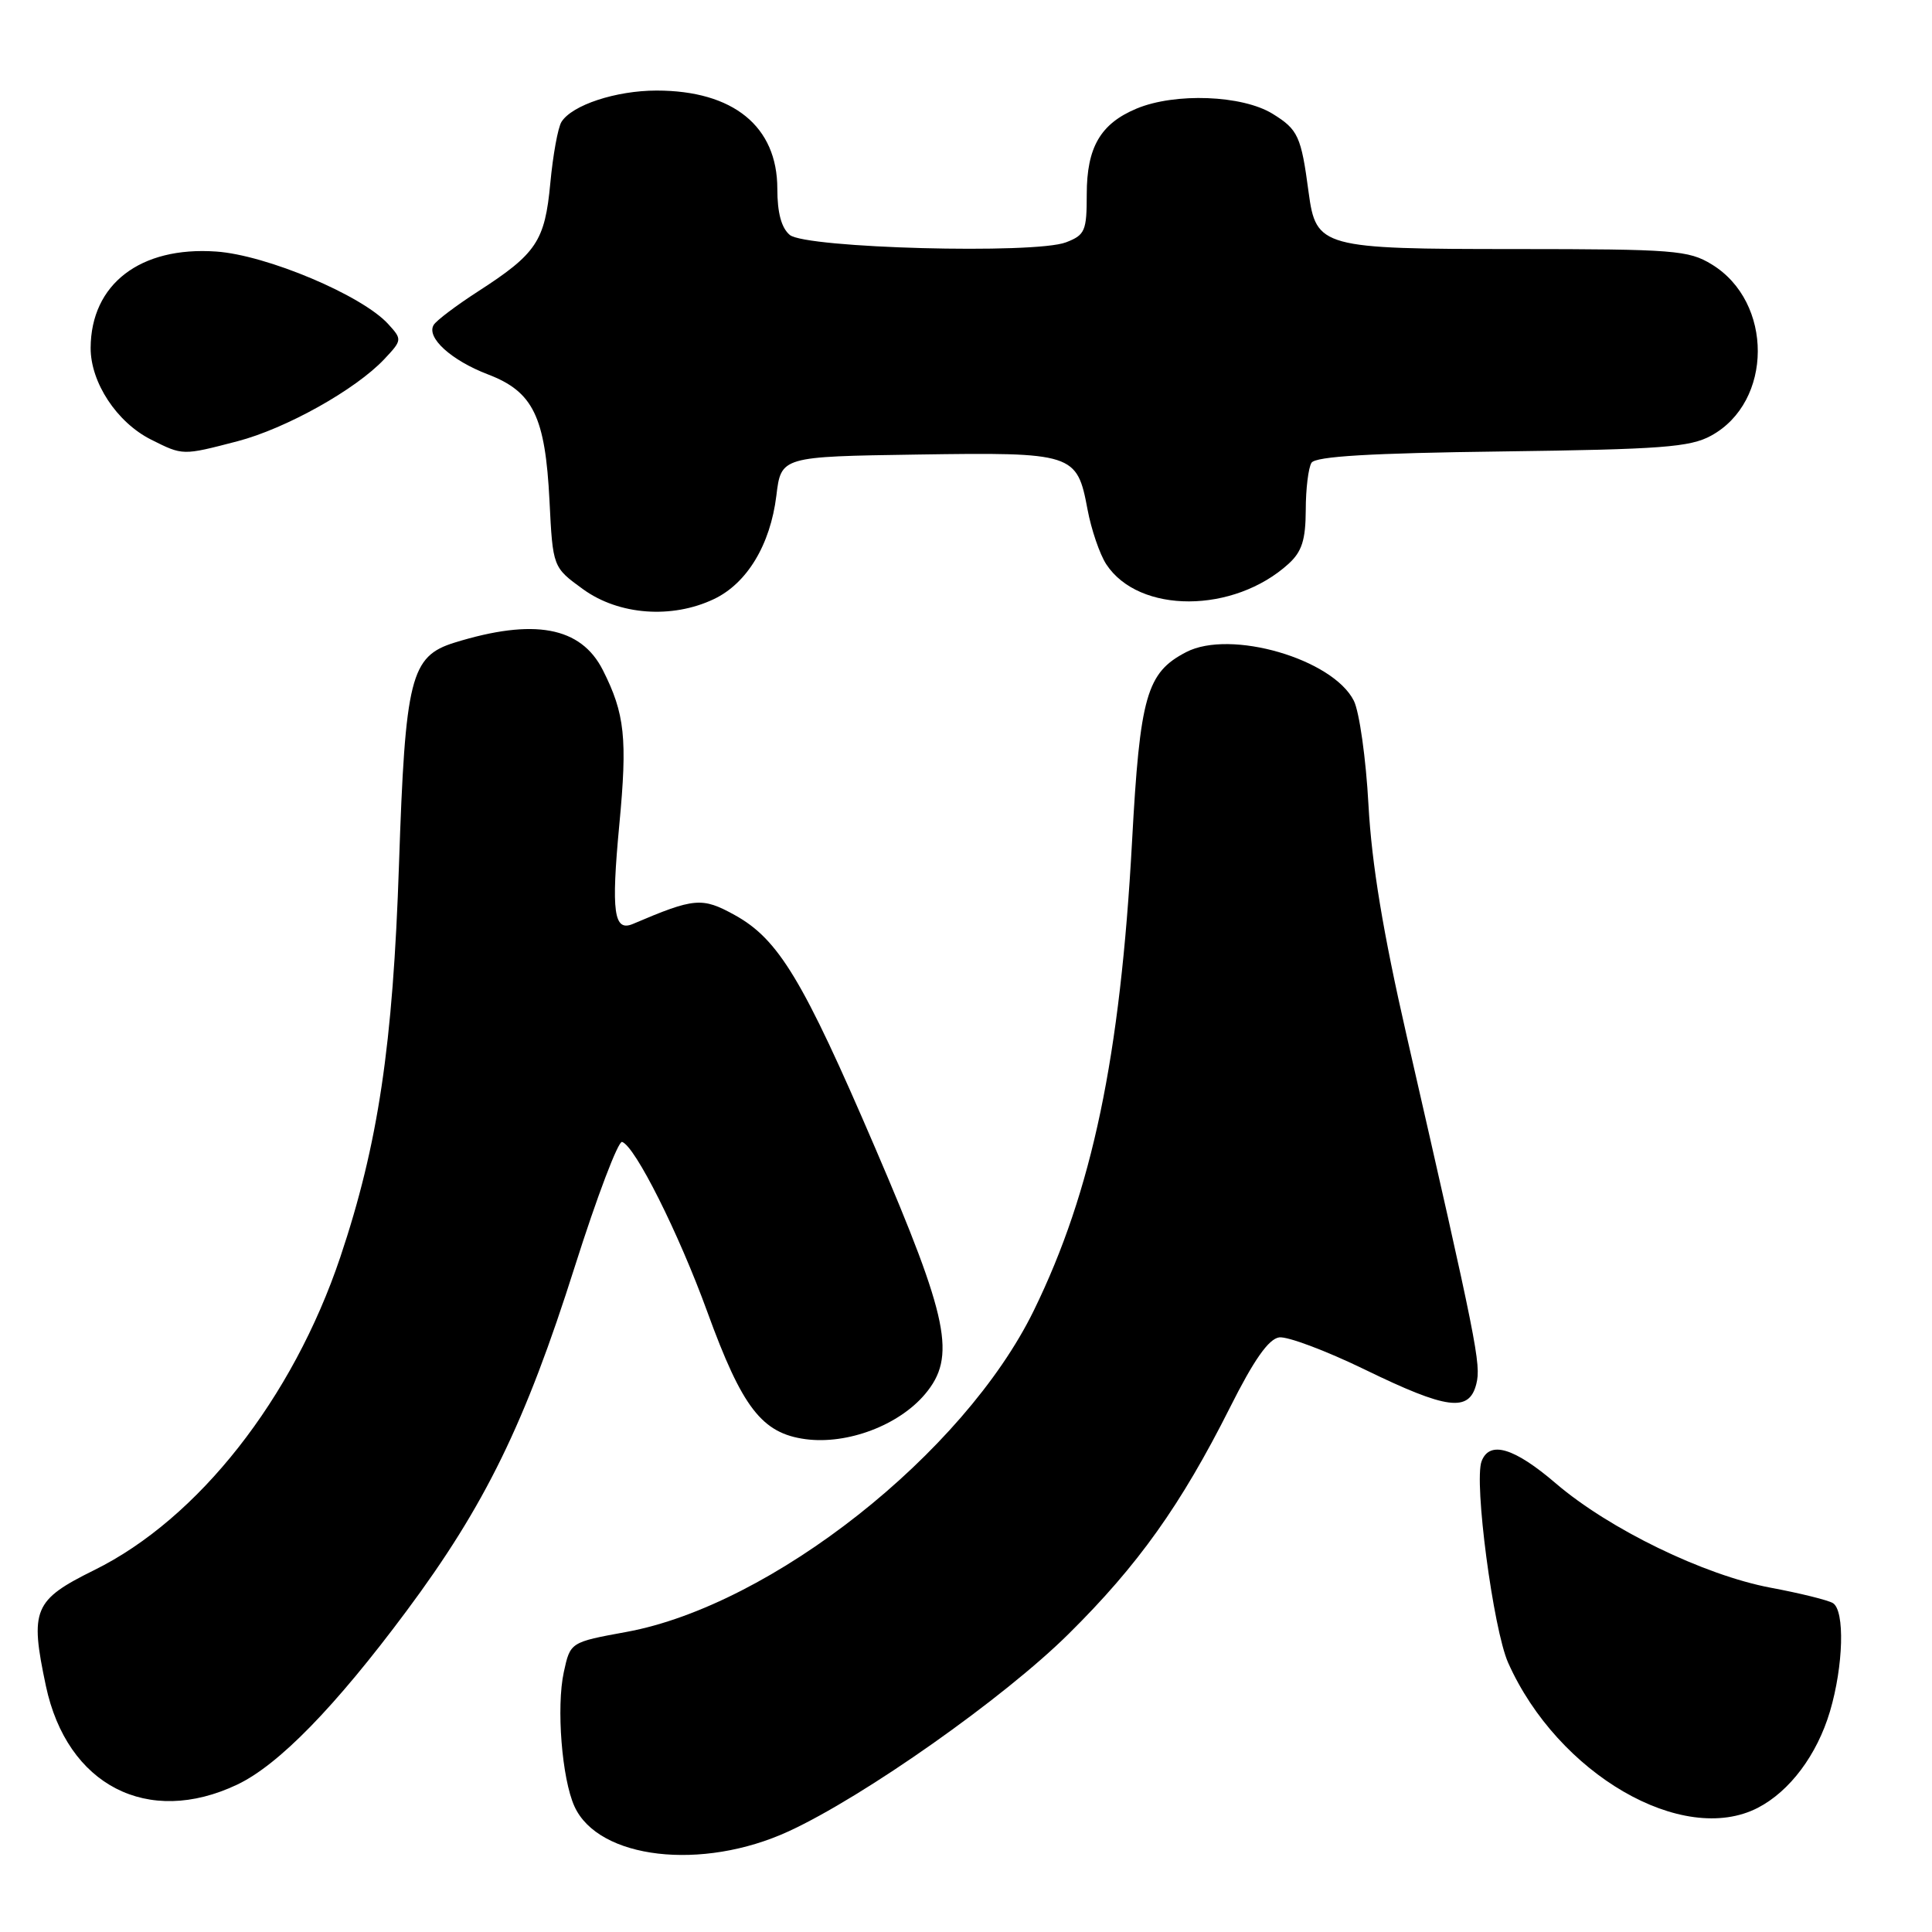 <?xml version="1.0" encoding="UTF-8" standalone="no"?>
<!DOCTYPE svg PUBLIC "-//W3C//DTD SVG 1.1//EN" "http://www.w3.org/Graphics/SVG/1.1/DTD/svg11.dtd" >
<svg xmlns="http://www.w3.org/2000/svg" xmlns:xlink="http://www.w3.org/1999/xlink" version="1.1" viewBox="0 0 256 256">
 <g >
 <path fill="currentColor"
d=" M 104.50 242.66 C 114.50 238.05 133.02 225.00 141.59 216.51 C 150.81 207.39 156.48 199.42 162.98 186.50 C 166.15 180.18 168.10 177.41 169.50 177.21 C 170.60 177.06 175.69 178.97 180.82 181.46 C 191.75 186.78 194.67 187.16 195.62 183.38 C 196.27 180.78 195.73 178.08 186.37 137.16 C 183.26 123.56 181.76 114.50 181.33 106.66 C 181.00 100.52 180.12 94.31 179.39 92.85 C 176.59 87.30 163.05 83.37 157.19 86.40 C 151.93 89.12 151.05 92.19 150.00 111.54 C 148.44 140.07 144.73 157.80 136.99 173.64 C 127.74 192.57 102.21 212.72 83.00 216.24 C 75.57 217.60 75.57 217.60 74.71 221.55 C 73.70 226.19 74.45 235.70 76.12 239.36 C 79.30 246.35 93.03 247.94 104.50 242.66 Z  M 232.93 239.54 C 237.16 237.35 240.77 232.53 242.48 226.77 C 244.27 220.72 244.47 213.41 242.87 212.42 C 242.24 212.03 238.53 211.11 234.62 210.38 C 225.81 208.72 213.24 202.62 206.17 196.57 C 200.63 191.82 197.38 190.85 196.32 193.62 C 195.28 196.33 197.86 215.89 199.84 220.33 C 206.42 235.08 222.98 244.68 232.93 239.54 Z  M 31.43 236.47 C 36.91 233.87 44.39 226.20 53.84 213.50 C 64.29 199.46 69.58 188.63 76.19 167.75 C 79.11 158.54 81.92 151.15 82.43 151.31 C 84.16 151.88 89.93 163.40 93.72 173.82 C 98.35 186.55 100.96 189.93 106.76 190.70 C 112.29 191.43 119.10 188.86 122.58 184.72 C 126.73 179.78 125.74 174.86 115.95 152.07 C 106.38 129.78 103.15 124.44 97.34 121.24 C 93.02 118.86 92.02 118.95 83.88 122.42 C 81.33 123.51 80.97 120.90 82.06 109.30 C 83.15 97.83 82.80 94.57 79.88 88.79 C 76.97 83.04 70.76 81.89 60.23 85.15 C 54.40 86.96 53.70 89.77 52.87 114.50 C 52.07 138.50 50.11 151.63 45.09 166.58 C 38.79 185.31 26.27 201.24 12.50 208.04 C 4.45 212.02 3.93 213.25 6.08 223.39 C 8.88 236.57 19.58 242.09 31.43 236.47 Z  M 94.58 79.39 C 98.98 77.31 102.07 72.19 102.87 65.69 C 103.50 60.50 103.50 60.50 121.53 60.23 C 142.25 59.92 142.71 60.06 144.10 67.49 C 144.60 70.17 145.72 73.44 146.58 74.76 C 150.90 81.36 163.48 81.32 170.75 74.70 C 172.51 73.09 173.00 71.55 173.02 67.58 C 173.02 64.78 173.37 61.97 173.78 61.32 C 174.32 60.47 181.56 60.04 199.02 59.82 C 220.15 59.54 223.94 59.26 226.73 57.73 C 234.94 53.25 234.99 40.01 226.81 35.03 C 223.75 33.16 221.80 33.01 200.86 33.00 C 175.13 33.00 174.38 32.79 173.40 25.50 C 172.41 18.04 172.01 17.17 168.63 15.08 C 164.61 12.60 155.71 12.26 150.60 14.39 C 145.82 16.39 144.00 19.52 144.00 25.75 C 144.00 30.61 143.77 31.14 141.25 32.11 C 137.12 33.70 106.77 32.89 104.65 31.13 C 103.54 30.20 103.00 28.20 103.00 25.01 C 103.00 16.75 97.16 12.00 87.00 12.00 C 81.62 12.00 75.80 13.92 74.40 16.15 C 73.93 16.89 73.27 20.54 72.92 24.26 C 72.20 31.96 71.10 33.61 63.32 38.63 C 60.47 40.47 57.83 42.46 57.47 43.05 C 56.44 44.71 59.78 47.75 64.68 49.62 C 70.64 51.90 72.25 55.20 72.81 66.34 C 73.25 75.17 73.25 75.17 77.28 78.09 C 82.00 81.50 89.02 82.03 94.58 79.39 Z  M 31.46 58.47 C 37.89 56.79 47.12 51.63 50.92 47.59 C 53.29 45.07 53.30 44.98 51.45 42.95 C 48.00 39.14 35.32 33.79 28.64 33.33 C 18.58 32.63 12.05 37.65 12.01 46.10 C 12.00 50.68 15.48 55.97 20.02 58.25 C 24.25 60.37 24.16 60.37 31.46 58.47 Z "/>
</g>
</svg>